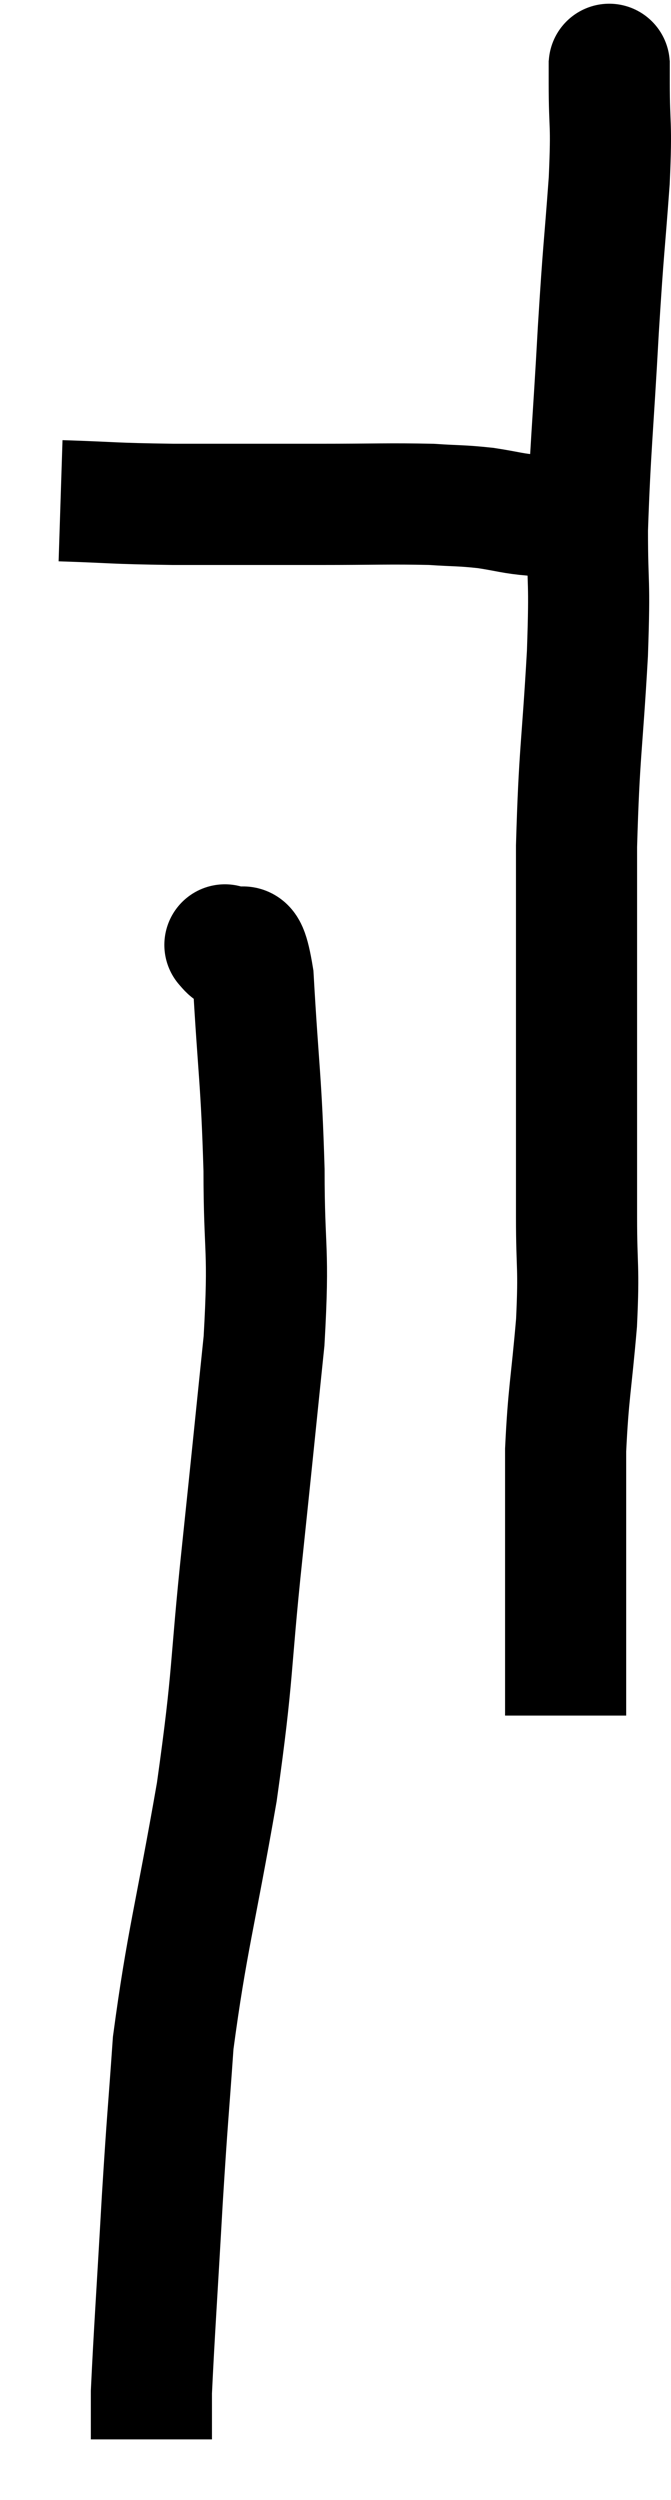 <svg xmlns="http://www.w3.org/2000/svg" viewBox="16.16 1.58 11.08 41.24" width="11.08" height="41.24"><path d="M 17.16 9.84 C 18.09 9.87, 17.955 9.885, 19.02 9.9 C 20.22 9.9, 20.355 9.9, 21.42 9.9 C 22.35 9.9, 22.59 9.885, 23.28 9.9 C 23.73 9.93, 23.76 9.915, 24.18 9.96 C 24.57 10.02, 24.615 10.05, 24.96 10.08 C 25.26 10.08, 25.26 10.08, 25.56 10.08 C 25.86 10.08, 26.01 10.08, 26.16 10.08 C 26.16 10.08, 26.16 10.08, 26.16 10.08 L 26.16 10.08" fill="none" stroke="black" stroke-width="2"></path><path d="M 26.22 2.58 C 26.22 2.76, 26.22 2.445, 26.22 2.94 C 26.22 3.75, 26.265 3.54, 26.22 4.56 C 26.13 5.79, 26.13 5.58, 26.04 7.02 C 25.95 8.67, 25.905 8.985, 25.86 10.32 C 25.86 11.34, 25.905 11.055, 25.86 12.36 C 25.77 13.95, 25.725 13.965, 25.68 15.54 C 25.68 17.1, 25.68 17.13, 25.68 18.66 C 25.68 20.16, 25.68 20.475, 25.68 21.66 C 25.68 22.53, 25.725 22.44, 25.68 23.4 C 25.59 24.45, 25.545 24.555, 25.5 25.5 C 25.5 26.34, 25.5 26.355, 25.5 27.18 C 25.5 27.99, 25.5 28.125, 25.5 28.8 C 25.5 29.34, 25.5 29.61, 25.5 29.88 C 25.5 29.88, 25.5 29.88, 25.5 29.88 C 25.5 29.88, 25.5 29.88, 25.5 29.88 L 25.5 29.88" fill="none" stroke="black" stroke-width="2"></path><path d="M 19.92 17.22 C 19.92 17.22, 19.92 17.22, 19.92 17.22 C 19.92 17.22, 19.815 17.1, 19.92 17.22 C 20.13 17.46, 20.19 16.785, 20.34 17.7 C 20.43 19.29, 20.475 19.38, 20.52 20.88 C 20.52 22.29, 20.61 22.125, 20.52 23.7 C 20.34 25.44, 20.355 25.32, 20.16 27.18 C 19.95 29.16, 20.025 29.115, 19.74 31.14 C 19.38 33.21, 19.245 33.6, 19.02 35.28 C 18.93 36.57, 18.93 36.42, 18.84 37.86 C 18.75 39.45, 18.705 40.08, 18.66 41.04 C 18.66 41.37, 18.66 41.505, 18.66 41.7 C 18.66 41.76, 18.66 41.79, 18.66 41.82 C 18.66 41.82, 18.66 41.82, 18.66 41.82 C 18.66 41.82, 18.66 41.82, 18.66 41.82 C 18.66 41.82, 18.66 41.82, 18.66 41.82 L 18.66 41.82" fill="none" stroke="black" stroke-width="2"></path></svg>